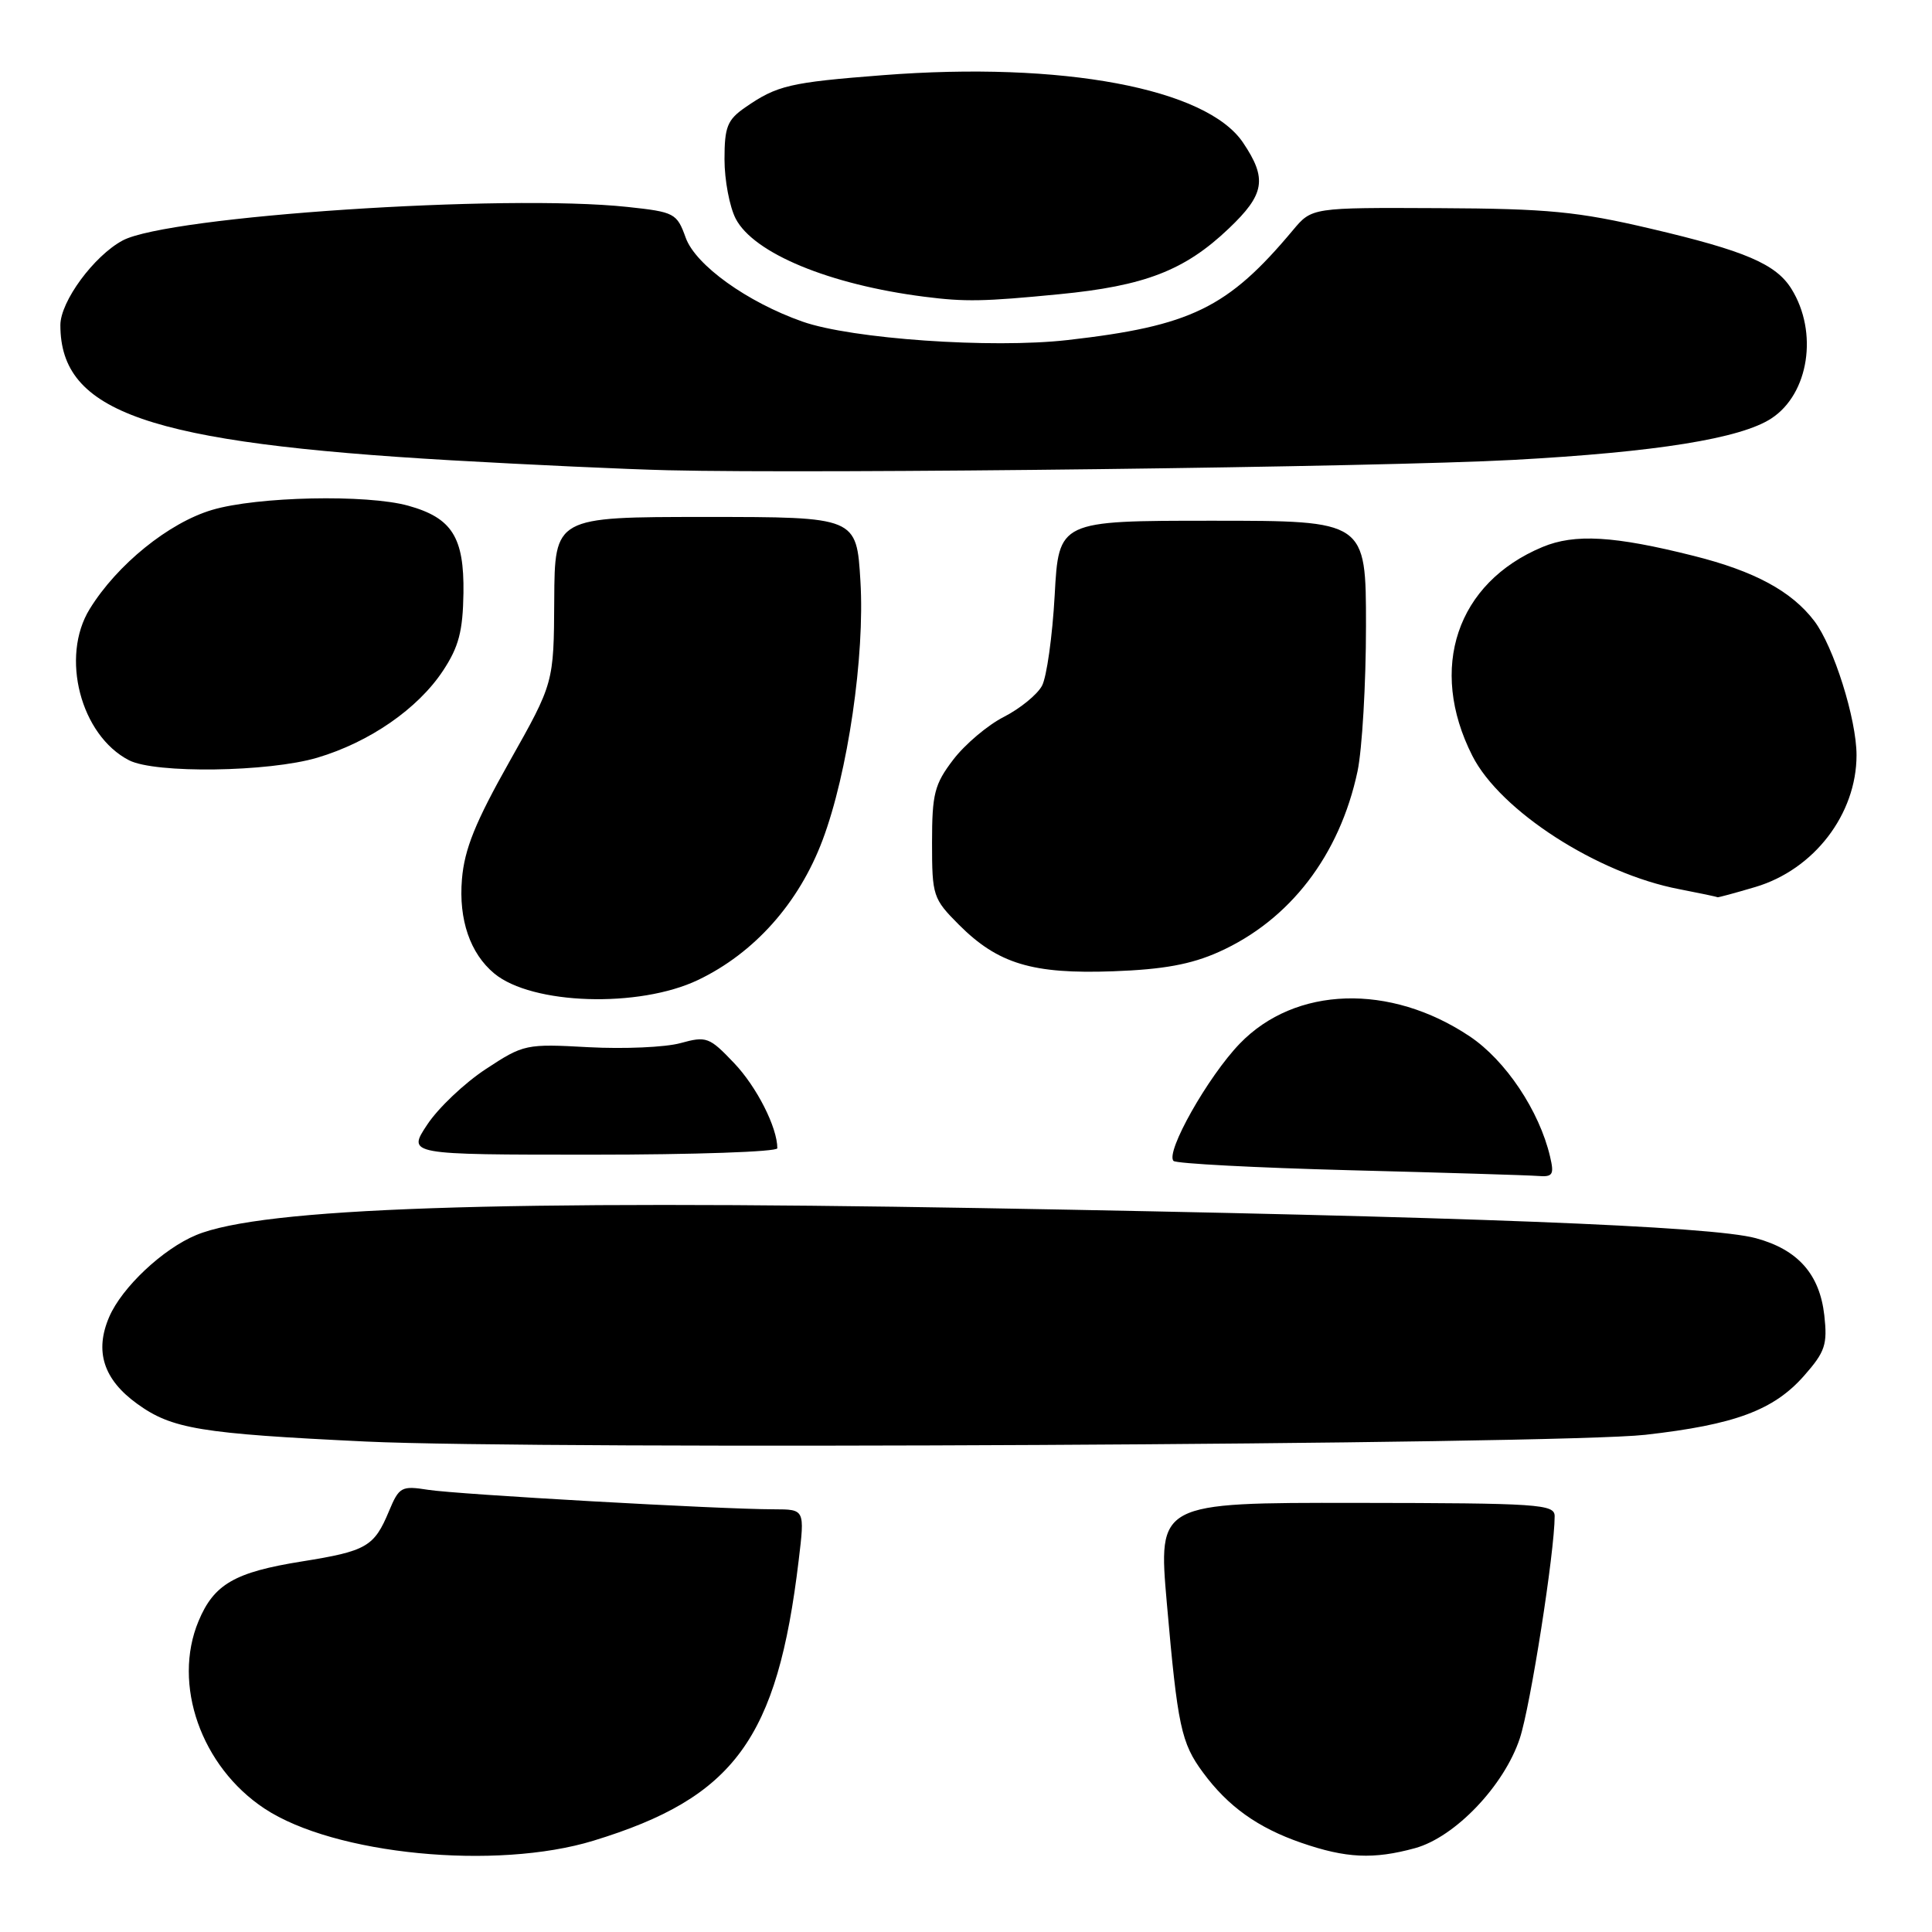 <?xml version="1.0" encoding="UTF-8" standalone="no"?>
<!DOCTYPE svg PUBLIC "-//W3C//DTD SVG 1.1//EN" "http://www.w3.org/Graphics/SVG/1.1/DTD/svg11.dtd" >
<svg xmlns="http://www.w3.org/2000/svg" xmlns:xlink="http://www.w3.org/1999/xlink" version="1.1" viewBox="0 0 256 256">
 <g >
 <path fill="currentColor"
d=" M 78.64 243.90 C 97.32 238.19 103.00 230.43 105.83 206.75 C 106.64 200.00 106.64 200.00 102.57 199.99 C 95.43 199.99 60.64 198.02 56.74 197.41 C 53.19 196.85 52.89 197.01 51.54 200.24 C 49.58 204.95 48.57 205.53 40.00 206.90 C 31.10 208.32 28.35 209.91 26.31 214.80 C 22.81 223.17 26.65 234.09 35.04 239.64 C 44.28 245.76 65.73 247.85 78.64 243.90 Z  M 187.50 244.89 C 192.80 243.43 199.30 236.63 201.38 230.35 C 202.79 226.10 206.00 205.64 206.00 200.90 C 206.00 199.31 203.93 199.17 179.73 199.14 C 153.45 199.11 153.45 199.11 154.61 212.41 C 156.04 228.75 156.51 230.95 159.40 234.86 C 162.72 239.37 166.67 242.19 172.43 244.18 C 178.36 246.23 181.99 246.40 187.50 244.89 Z  M 218.00 190.12 C 229.88 188.78 235.04 186.86 239.07 182.27 C 241.85 179.11 242.16 178.15 241.73 174.28 C 241.11 168.83 238.23 165.58 232.67 164.07 C 226.77 162.46 194.22 161.20 130.00 160.08 C 65.98 158.97 34.70 160.04 26.00 163.65 C 21.58 165.48 16.15 170.59 14.47 174.50 C 12.51 179.05 13.71 182.78 18.16 186.00 C 22.77 189.34 26.50 189.96 48.45 191.01 C 71.69 192.12 206.55 191.41 218.00 190.12 Z  M 205.39 153.25 C 203.97 147.19 199.50 140.50 194.74 137.32 C 184.19 130.27 171.63 130.67 164.28 138.28 C 160.07 142.64 154.38 152.71 155.50 153.83 C 155.85 154.18 166.34 154.73 178.82 155.06 C 191.29 155.38 202.52 155.72 203.77 155.82 C 205.76 155.98 205.96 155.66 205.39 153.25 Z  M 103.00 152.15 C 103.00 149.39 100.27 144.01 97.27 140.86 C 93.99 137.41 93.61 137.27 90.16 138.22 C 88.16 138.77 82.69 139.01 78.01 138.76 C 69.68 138.30 69.39 138.36 64.37 141.66 C 61.55 143.51 58.06 146.82 56.61 149.02 C 53.97 153.00 53.97 153.00 78.49 153.00 C 91.97 153.00 103.00 152.62 103.00 152.15 Z  M 92.50 129.85 C 99.96 126.28 105.86 119.66 108.99 111.33 C 112.34 102.44 114.61 86.92 114.01 77.00 C 113.50 68.50 113.50 68.50 93.50 68.50 C 73.50 68.50 73.50 68.50 73.44 79.50 C 73.38 90.50 73.38 90.50 67.51 100.91 C 62.99 108.93 61.54 112.51 61.21 116.50 C 60.76 121.87 62.30 126.34 65.49 128.99 C 70.49 133.14 84.67 133.59 92.50 129.85 Z  M 161.50 126.14 C 170.92 121.92 177.51 113.33 179.88 102.20 C 180.49 99.29 181.00 90.62 181.00 82.95 C 181.00 69.00 181.00 69.00 160.65 69.00 C 140.29 69.00 140.29 69.00 139.75 78.88 C 139.45 84.31 138.69 89.71 138.07 90.87 C 137.44 92.04 135.17 93.89 133.02 94.99 C 130.87 96.08 127.85 98.64 126.31 100.66 C 123.82 103.92 123.50 105.18 123.50 111.66 C 123.50 118.71 123.63 119.09 127.07 122.54 C 132.24 127.71 136.81 129.09 147.50 128.70 C 154.13 128.46 157.81 127.79 161.50 126.14 Z  M 232.60 117.53 C 240.37 115.22 246.00 107.88 246.00 100.06 C 246.00 95.28 242.96 85.64 240.40 82.28 C 237.39 78.33 232.48 75.68 224.44 73.66 C 213.87 71.00 208.66 70.70 204.39 72.48 C 193.02 77.22 189.21 88.54 195.09 100.14 C 198.78 107.44 211.69 115.76 222.51 117.82 C 225.25 118.35 227.53 118.83 227.57 118.89 C 227.61 118.95 229.87 118.34 232.60 117.53 Z  M 42.04 100.40 C 48.97 98.34 55.36 93.92 58.69 88.89 C 60.79 85.71 61.33 83.66 61.41 78.57 C 61.51 71.19 59.89 68.62 54.10 67.01 C 48.60 65.48 34.05 65.79 28.09 67.57 C 22.37 69.27 15.51 74.81 11.89 80.69 C 7.97 87.02 10.68 97.44 17.10 100.74 C 20.56 102.52 35.59 102.31 42.04 100.40 Z  M 200.50 60.94 C 219.45 59.91 230.66 58.11 234.72 55.44 C 239.69 52.19 240.95 44.02 237.37 38.27 C 235.32 34.98 231.23 33.23 218.73 30.30 C 209.06 28.03 205.16 27.65 190.66 27.58 C 173.83 27.50 173.83 27.50 171.32 30.50 C 162.69 40.82 157.80 43.20 141.45 45.06 C 131.41 46.20 112.82 44.91 106.32 42.61 C 99.00 40.03 92.17 35.13 90.86 31.50 C 89.69 28.25 89.39 28.09 83.14 27.42 C 66.79 25.67 22.31 28.63 16.26 31.86 C 12.45 33.90 8.00 39.95 8.00 43.08 C 8.00 54.64 19.64 58.67 59.76 60.99 C 70.07 61.58 83.00 62.18 88.50 62.31 C 108.79 62.80 183.06 61.89 200.50 60.94 Z  M 140.31 38.99 C 151.69 37.89 156.98 35.84 162.81 30.29 C 167.59 25.75 167.94 23.69 164.71 18.90 C 159.87 11.70 140.75 8.12 117.00 9.96 C 104.63 10.92 102.97 11.31 98.75 14.23 C 96.37 15.88 96.00 16.81 96.00 21.12 C 96.00 23.86 96.67 27.39 97.48 28.97 C 99.86 33.56 109.91 37.72 122.50 39.32 C 127.90 40.01 130.37 39.96 140.31 38.99 Z "/>
</g>
</svg>